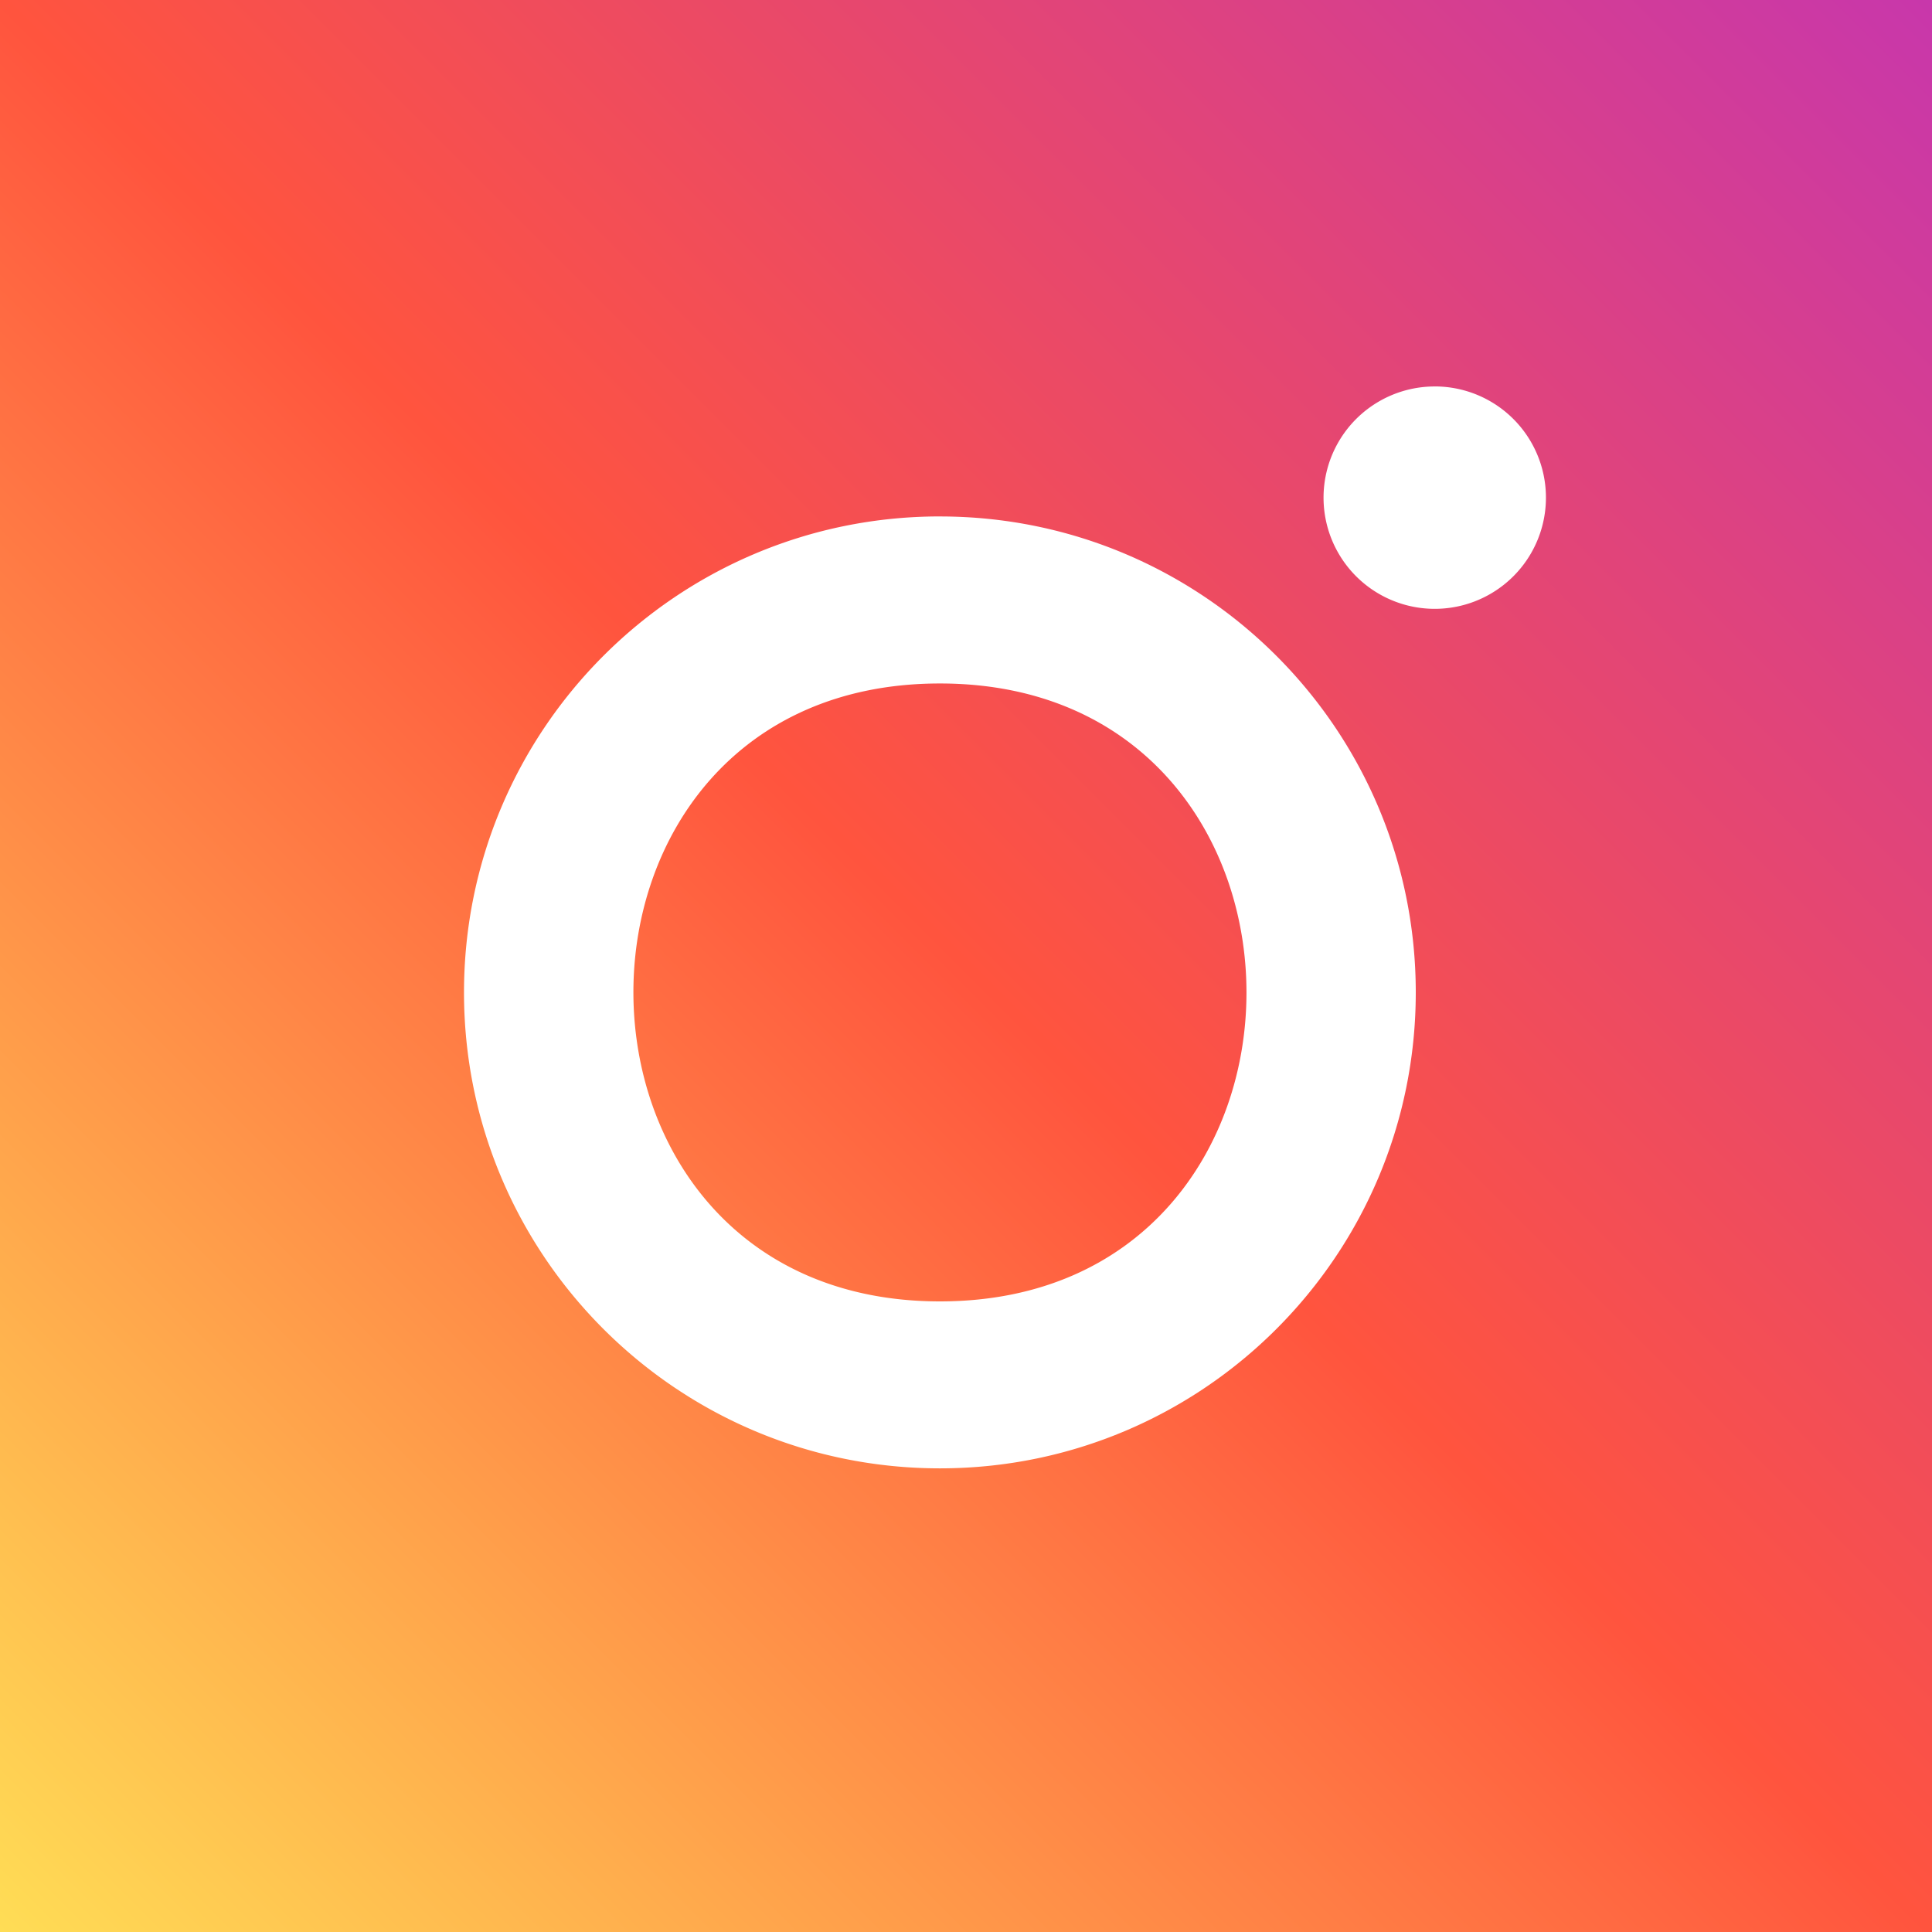 <svg width="60" height="60" fill="none" xmlns="http://www.w3.org/2000/svg">
    <rect width="100%" height="100%" fill="#333333" stroke="none"/>
    <path fill="url(#paint0_linear)" d="M0 0h60v60H0z"/>
    <path d="M44.557 12.002a3.453 3.453 0 100 6.906 3.453 3.453 0 000-6.907zM29.19 16.038c-8.163 0-14.78 6.62-14.78 14.783s6.617 14.78 14.78 14.78c8.164 0 14.778-6.617 14.778-14.78S37.355 16.039 29.19 16.039zm0 5.188c12.686 0 12.702 19.19 0 19.19-12.682 0-12.702-19.19 0-19.19z" fill="#fff"/>
    <defs>
        <linearGradient id="paint0_linear" x1="0" y1="60" x2="60" y2="0" gradientUnits="userSpaceOnUse">
            <stop stop-color="#FD5"/>
            <stop offset=".5" stop-color="#FF543E"/>
            <stop offset="1" stop-color="#C837AB"/>
        </linearGradient>
    </defs>
</svg>